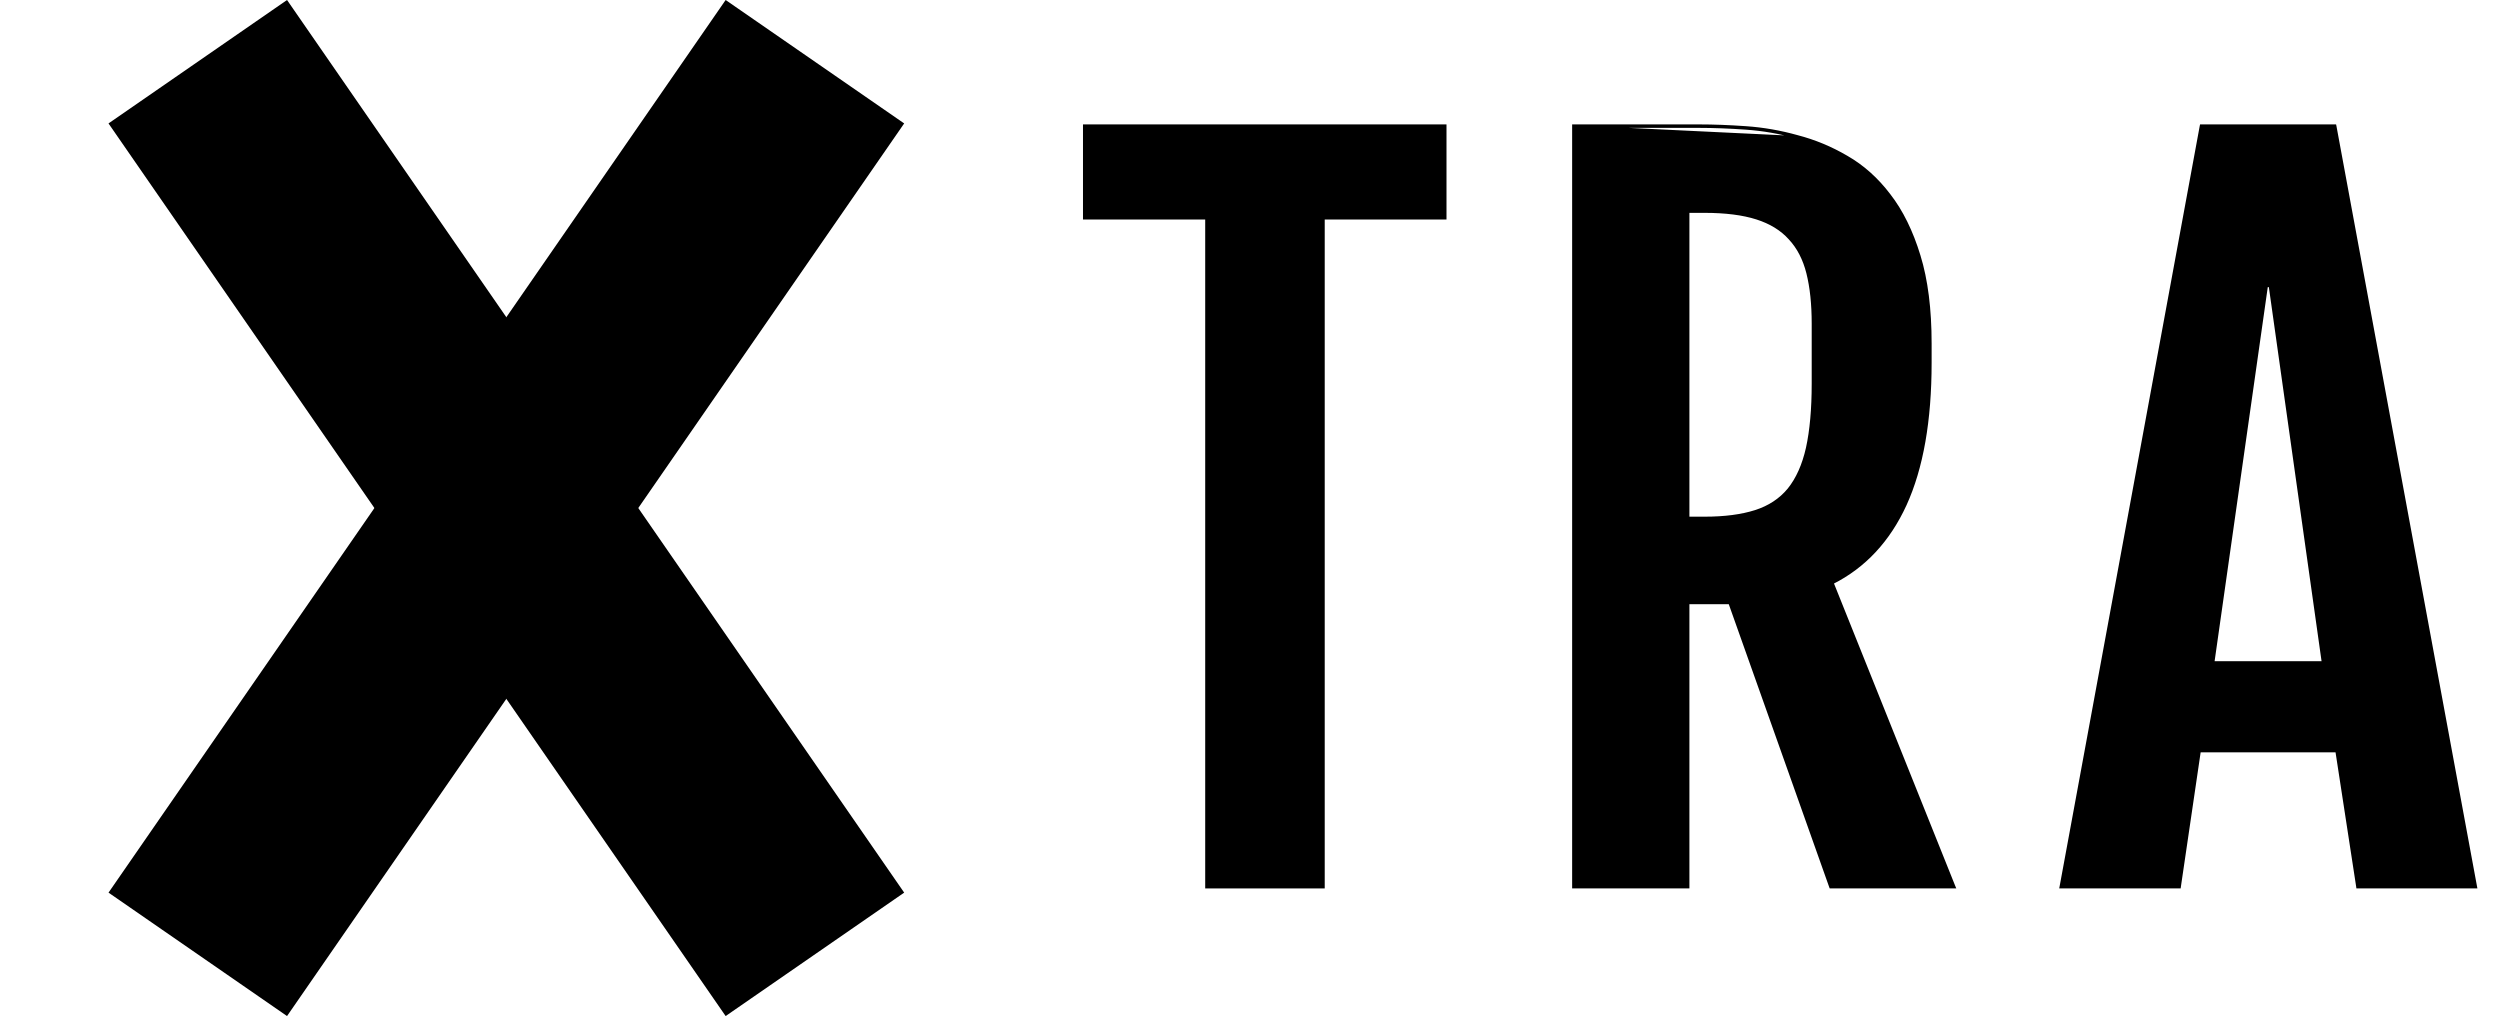 <svg width="97" height="40" viewBox="0 0 97 40" fill="none" xmlns="http://www.w3.org/2000/svg">
    <g clip-path="url(#clip0_552_14079)">
    <path d="M28.155 7.68254e-05L35.082 4.789L11.137 39.423L4.211 34.634L28.155 7.68254e-05Z" fill="black"/>
    <path d="M11.137 7.28099e-05L4.21 4.789L28.155 39.423L35.082 34.634L11.137 7.28099e-05Z" fill="black"/>
    <path d="M42.07 8.432V8.467H42.105H46.812V34.386V34.421H46.847H51.314H51.349V34.386V8.467H56.039H56.074V8.432V4.912V4.877H56.039H42.105H42.07V4.912V8.432Z" fill="black" stroke="black" stroke-width="0.1"/>
    <path d="M67.743 4.946C67.087 4.9 66.483 4.877 65.93 4.877H61.084H61.049V4.912V34.386V34.421H61.084H65.464H65.499V34.386V23.394H67.112L71.018 34.397L71.027 34.421H71.051H75.777H75.829L75.809 34.373L71.096 22.617C72.343 21.99 73.287 20.976 73.929 19.577C74.575 18.156 74.897 16.321 74.897 14.075V13.333C74.897 11.996 74.754 10.859 74.465 9.923C74.177 8.977 73.79 8.191 73.304 7.565C72.83 6.941 72.281 6.449 71.655 6.09C71.043 5.731 70.403 5.466 69.733 5.292C69.075 5.108 68.412 4.992 67.743 4.946ZM67.741 4.981C68.407 5.027 69.068 5.142 69.724 5.326L61.119 4.912H65.93C66.482 4.912 67.085 4.935 67.741 4.981ZM69.439 9.25C69.768 9.601 70.001 10.05 70.138 10.598C70.275 11.146 70.344 11.799 70.344 12.556V14.886C70.344 15.874 70.269 16.705 70.121 17.381C69.972 18.044 69.732 18.579 69.403 18.988C69.075 19.385 68.644 19.669 68.109 19.84C67.573 20.011 66.916 20.097 66.137 20.097H65.499V8.209H66.137C66.951 8.209 67.625 8.295 68.161 8.466C68.697 8.637 69.122 8.898 69.439 9.25Z" fill="black"/>
    <path d="M67.741 4.981L67.743 4.946M67.741 4.981C68.407 5.027 69.068 5.142 69.724 5.326L61.119 4.912H65.93C66.482 4.912 67.085 4.935 67.741 4.981ZM67.743 4.946C67.087 4.9 66.483 4.877 65.93 4.877H61.084H61.049V4.912V34.386V34.421H61.084H65.464H65.499V34.386V23.394H67.112L71.018 34.397L71.027 34.421H71.051H75.777H75.829L75.809 34.373L71.096 22.617C72.343 21.99 73.287 20.976 73.929 19.577C74.575 18.156 74.897 16.321 74.897 14.075V13.333C74.897 11.996 74.754 10.859 74.465 9.923C74.177 8.977 73.79 8.191 73.304 7.565C72.83 6.941 72.281 6.449 71.655 6.09C71.043 5.731 70.403 5.466 69.733 5.292C69.075 5.108 68.412 4.992 67.743 4.946ZM69.439 9.25C69.768 9.601 70.001 10.05 70.138 10.598C70.275 11.146 70.344 11.799 70.344 12.556V14.886C70.344 15.874 70.269 16.705 70.121 17.381C69.972 18.044 69.732 18.579 69.403 18.988C69.075 19.385 68.644 19.669 68.109 19.84C67.573 20.011 66.916 20.097 66.137 20.097H65.499V8.209H66.137C66.951 8.209 67.625 8.295 68.161 8.466C68.697 8.637 69.122 8.898 69.439 9.25Z" stroke="black" stroke-width="0.1"/>
    <path d="M85.432 4.877H85.403L85.397 4.906L79.966 34.379L79.958 34.421H80H84.535H84.566L84.57 34.391L85.342 29.14H90.662L91.468 34.391L91.472 34.421H91.503H96.02H96.063L96.055 34.379L90.606 4.906L90.6 4.877H90.571H85.432ZM87.946 11.09H88.075L90.134 25.705H85.869L87.946 11.09Z" fill="black" stroke="black" stroke-width="0.1"/>
    </g>
    <defs>
    <clipPath id="clip0_552_14079">
    <rect width="96.14" height="40" fill="white"/>
    </clipPath>
    </defs>
    </svg>
    